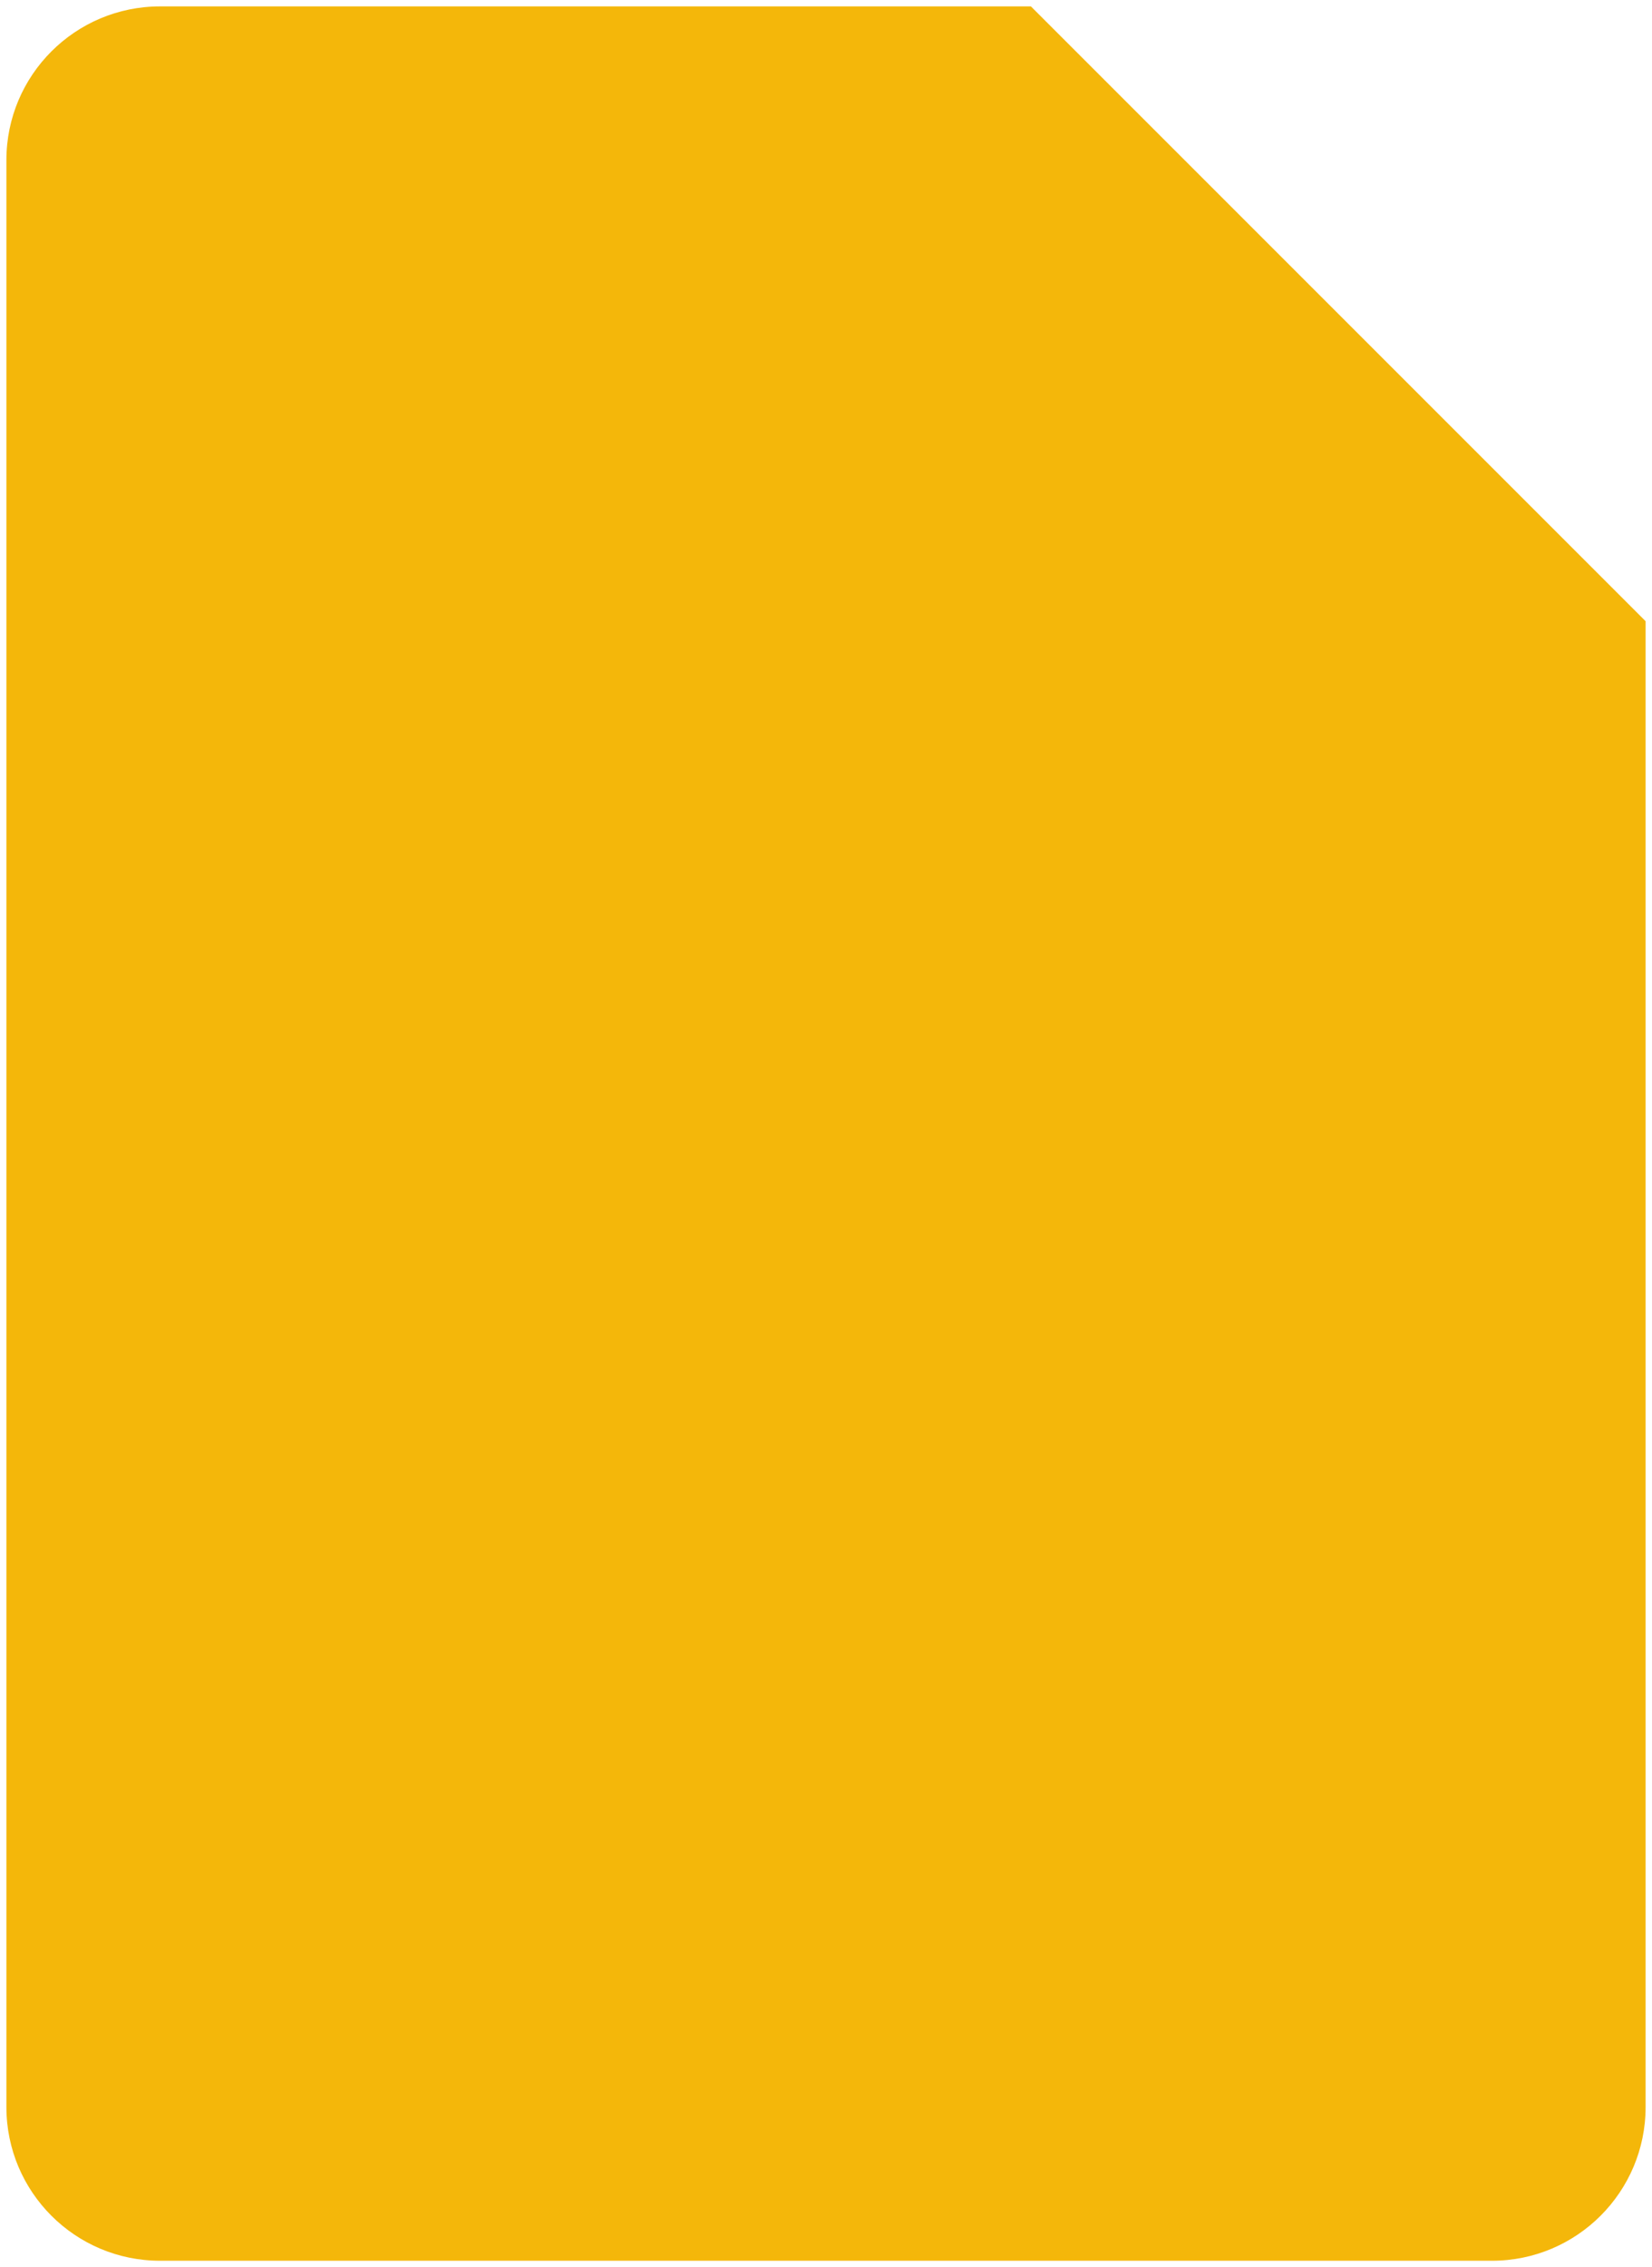 <svg width="86" height="118" viewBox="0 0 86 118" fill="none" xmlns="http://www.w3.org/2000/svg">
<path d="M8.333 0.333C3.915 0.333 0.333 3.915 0.333 8.333V109.667C0.333 114.085 3.915 117.667 8.333 117.667H77.667C82.085 117.667 85.667 114.085 85.667 109.667V32.333L53.667 0.333H8.333Z" fill="#F4B70A"/>
</svg>
